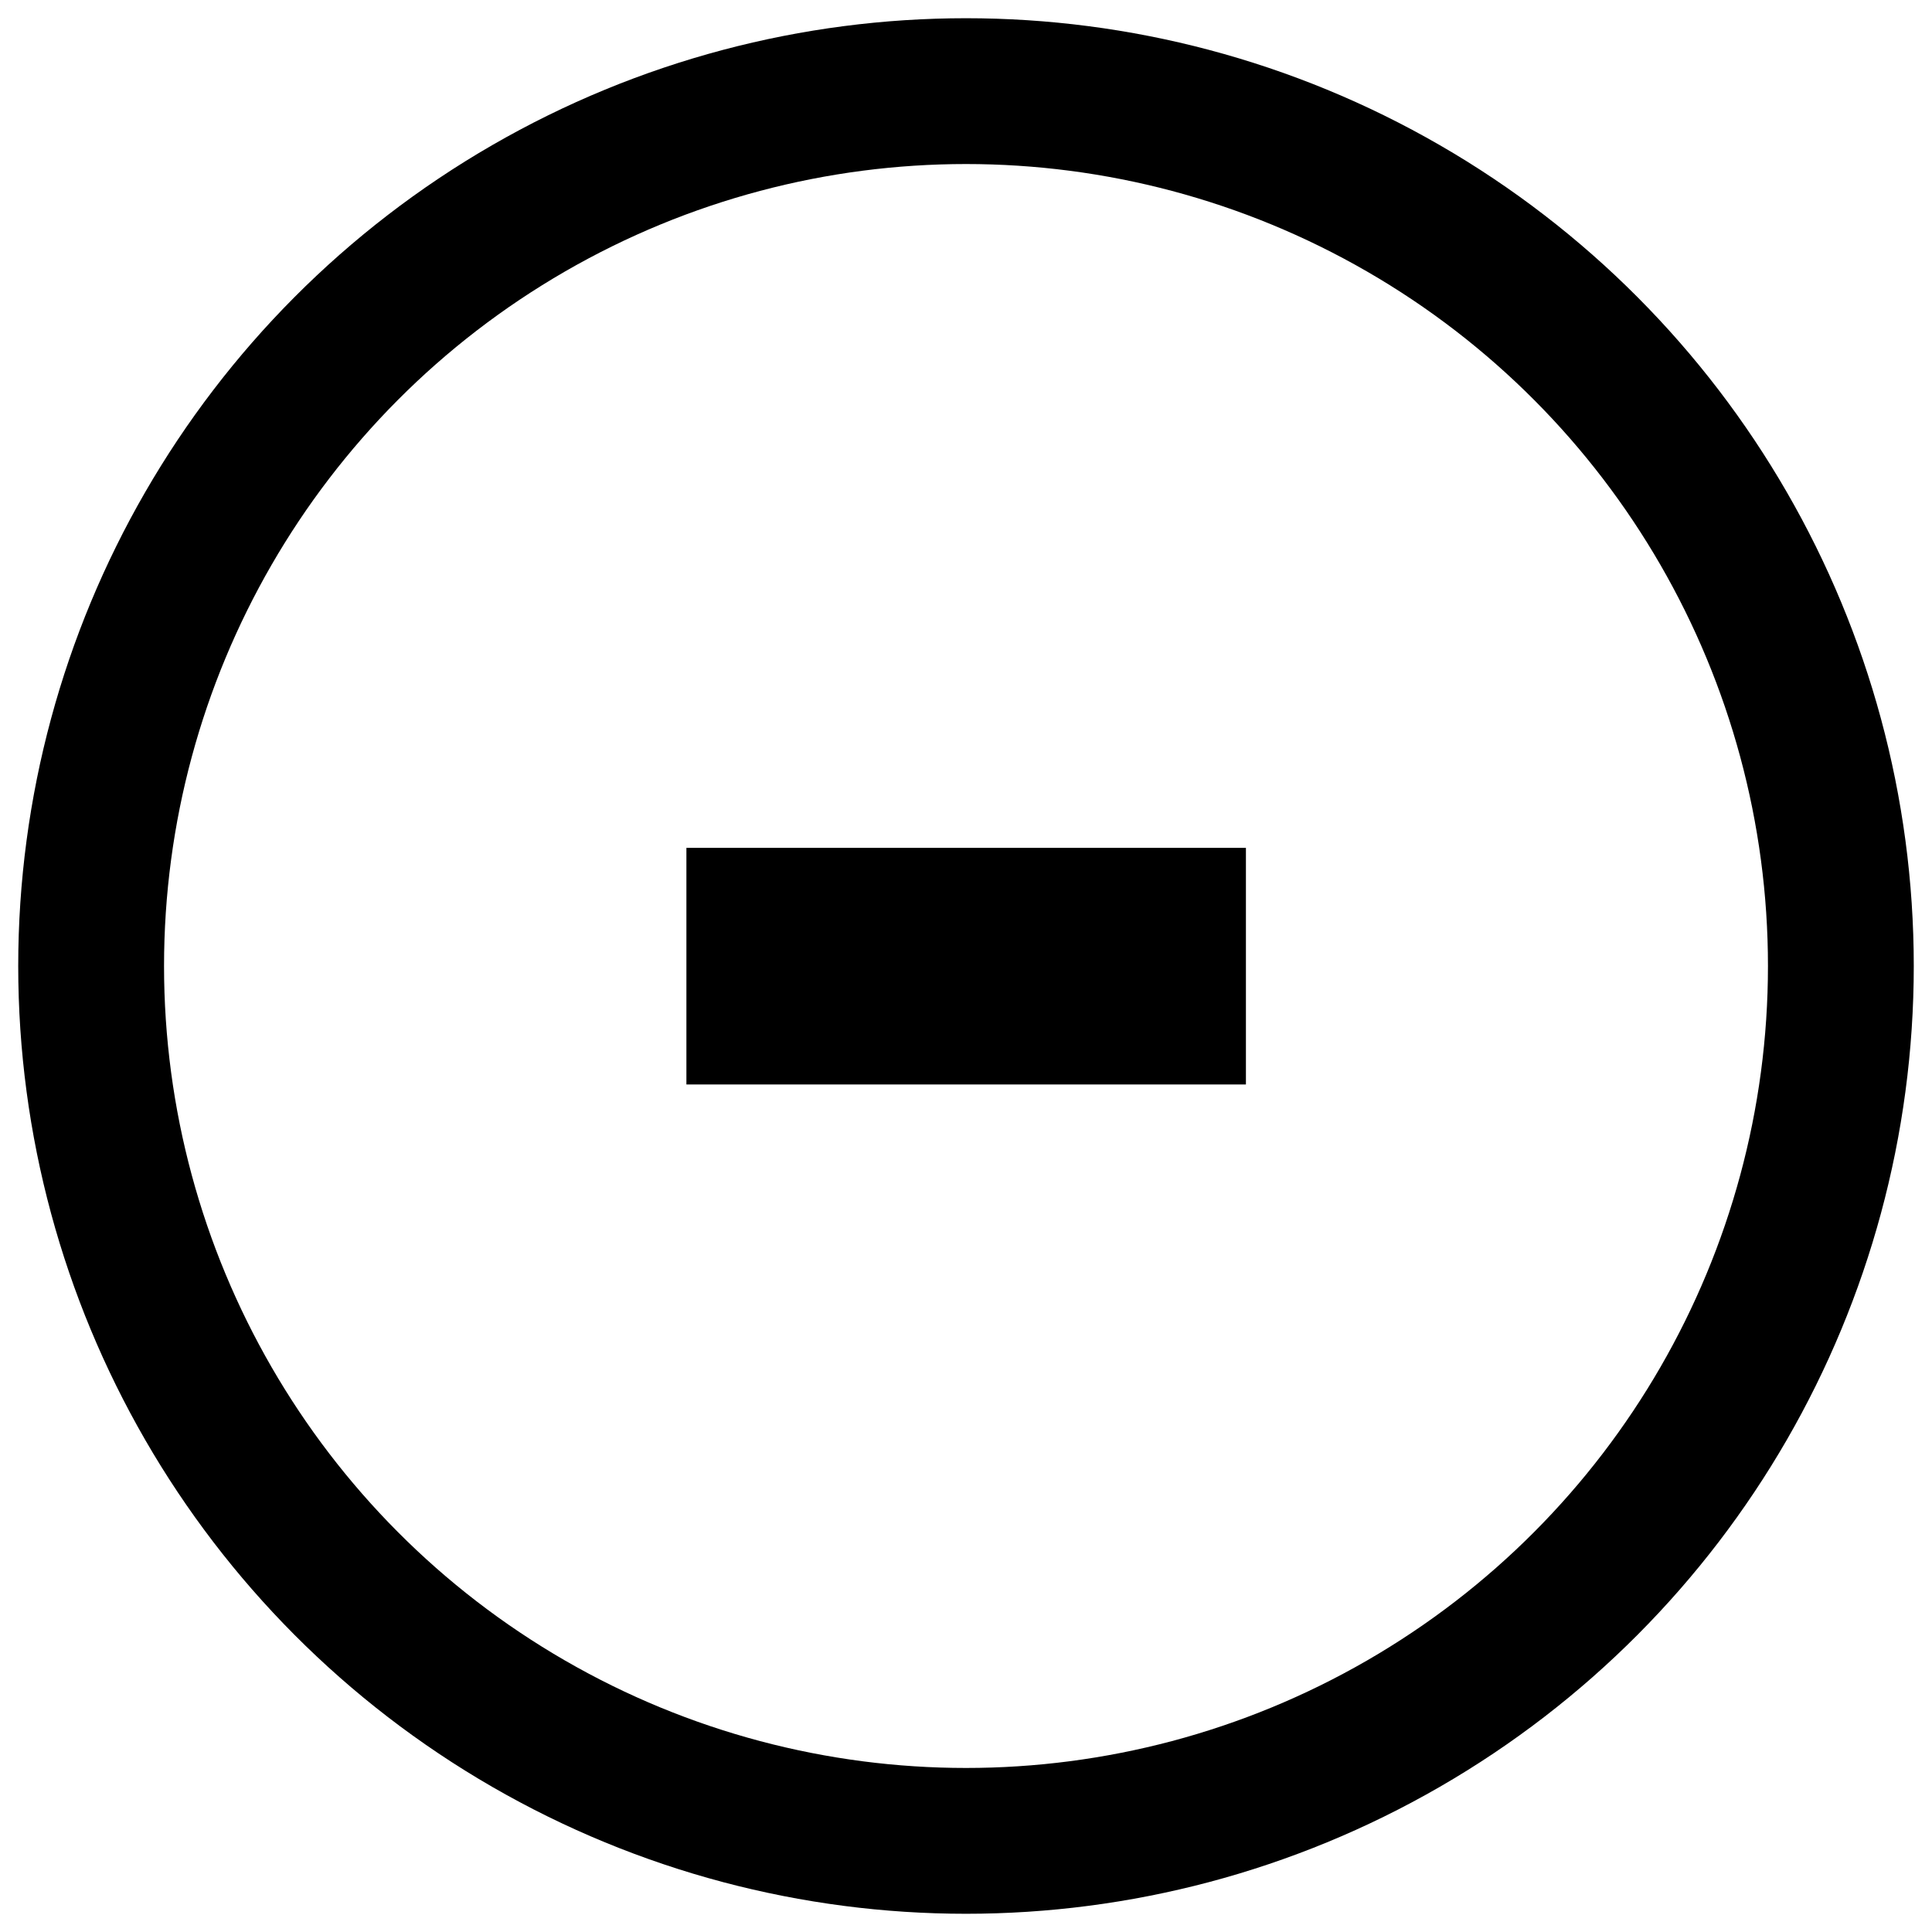 <?xml version="1.0" encoding="UTF-8"?>
<svg version="1.1" viewBox="0 0 530 530" xml:space="preserve" xmlns="http://www.w3.org/2000/svg"><g transform="translate(8692.3 1870.3)">
  <path id="path1" d="m-8504-1572.8v-64.908h153.49v64.908z"/><circle id="path2" cx="-8427.3" cy="-1605.3" r="240" fill="none" stop-color="#000000" stroke="#000" stroke-width="40"/></g></svg>

